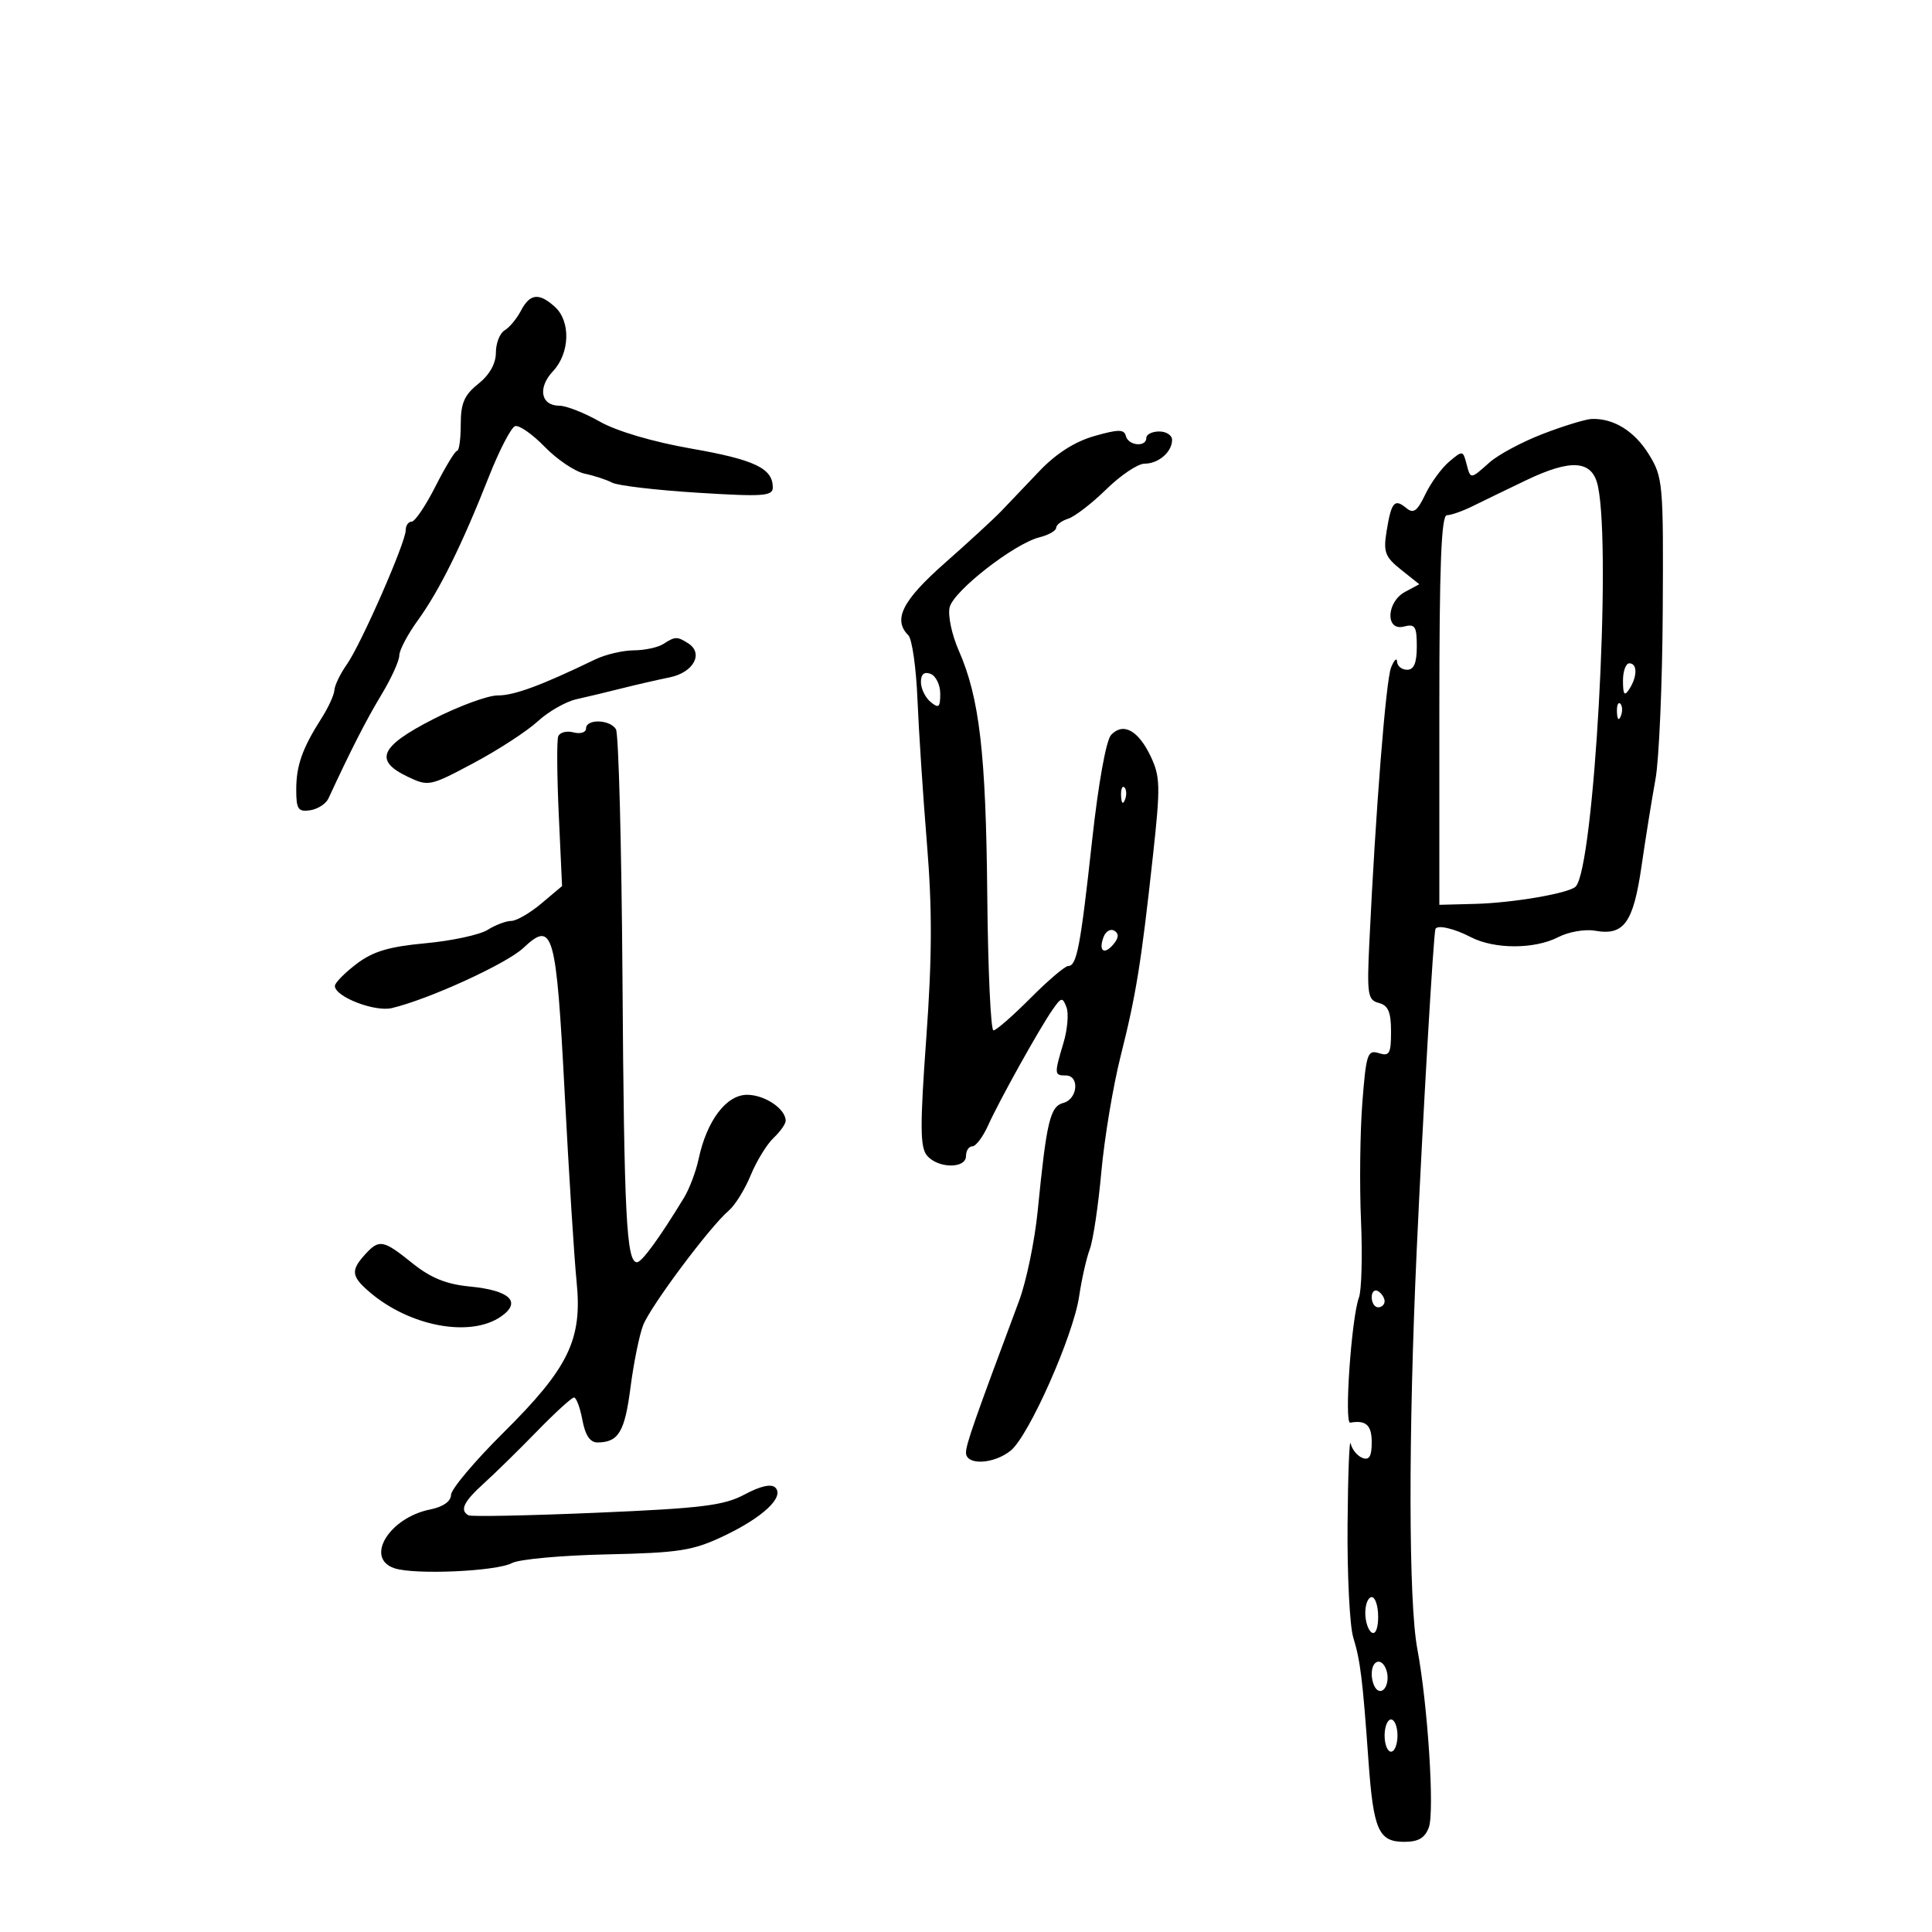 <svg xmlns="http://www.w3.org/2000/svg" width="300" height="300" viewBox="0 0 300 300" version="1.1">
	<path d="M 80.889 48.250 C 80.240 49.487, 79.099 50.860, 78.354 51.300 C 77.609 51.740, 77 53.298, 77 54.762 C 77 56.463, 76.015 58.210, 74.273 59.600 C 72.098 61.334, 71.545 62.607, 71.545 65.887 C 71.545 68.149, 71.292 70, 70.982 70 C 70.672 70, 69.165 72.475, 67.633 75.500 C 66.101 78.525, 64.432 81, 63.924 81 C 63.416 81, 63 81.596, 63 82.324 C 63 84.225, 56.080 100.008, 53.867 103.154 C 52.840 104.614, 51.967 106.414, 51.927 107.154 C 51.887 107.894, 50.993 109.850, 49.942 111.500 C 46.936 116.216, 46 118.860, 46 122.635 C 46 125.652, 46.299 126.095, 48.148 125.820 C 49.329 125.644, 50.609 124.825, 50.991 124 C 54.524 116.375, 56.862 111.798, 59.219 107.889 C 60.749 105.354, 62 102.609, 62 101.789 C 62 100.970, 63.301 98.504, 64.892 96.308 C 68.234 91.694, 71.731 84.622, 75.912 74.023 C 77.534 69.911, 79.366 66.378, 79.982 66.173 C 80.598 65.967, 82.672 67.415, 84.591 69.390 C 86.509 71.366, 89.298 73.238, 90.789 73.551 C 92.280 73.864, 94.202 74.494, 95.059 74.950 C 95.917 75.406, 101.880 76.108, 108.309 76.509 C 118.512 77.147, 120 77.043, 120 75.691 C 120 72.724, 117.184 71.380, 107.363 69.661 C 101.382 68.615, 95.763 66.957, 93.137 65.466 C 90.749 64.110, 87.928 63, 86.867 63 C 83.969 63, 83.453 60.211, 85.873 57.635 C 88.494 54.846, 88.641 49.890, 86.171 47.655 C 83.697 45.415, 82.294 45.573, 80.889 48.250 M 239.637 67.350 C 236.413 68.585, 232.662 70.587, 231.302 71.798 C 228.290 74.481, 228.358 74.478, 227.695 71.943 C 227.173 69.946, 227.093 69.939, 225.020 71.693 C 223.845 72.687, 222.179 74.972, 221.318 76.770 C 220.059 79.402, 219.480 79.813, 218.352 78.878 C 216.538 77.371, 216.044 77.955, 215.311 82.472 C 214.783 85.723, 215.065 86.477, 217.548 88.457 L 220.389 90.722 218.194 91.896 C 215.258 93.467, 215.093 98.050, 218 97.290 C 219.728 96.838, 220 97.259, 220 100.383 C 220 102.931, 219.557 104, 218.500 104 C 217.675 104, 216.971 103.438, 216.937 102.750 C 216.902 102.063, 216.483 102.466, 216.007 103.647 C 215.201 105.646, 213.611 125.750, 212.629 146.371 C 212.245 154.435, 212.379 155.286, 214.103 155.737 C 215.562 156.119, 216 157.146, 216 160.184 C 216 163.616, 215.749 164.055, 214.093 163.529 C 212.353 162.977, 212.129 163.653, 211.544 171.212 C 211.190 175.770, 211.096 183.996, 211.334 189.492 C 211.572 194.987, 211.428 200.387, 211.013 201.492 C 209.857 204.576, 208.704 221.081, 209.658 220.912 C 212.117 220.477, 213 221.284, 213 223.969 C 213 226.144, 212.615 226.789, 211.557 226.383 C 210.763 226.079, 209.944 225.081, 209.737 224.165 C 209.530 223.249, 209.310 228.909, 209.248 236.743 C 209.186 244.576, 209.582 252.451, 210.128 254.243 C 211.244 257.908, 211.584 260.660, 212.497 273.442 C 213.265 284.192, 214.066 286, 218.060 286 C 220.250 286, 221.269 285.398, 221.871 283.750 C 222.774 281.278, 221.700 264.653, 220.082 256.047 C 218.711 248.757, 218.673 222.773, 219.992 194 C 220.937 173.359, 222.594 144.962, 222.895 144.250 C 223.182 143.569, 225.803 144.171, 228.364 145.506 C 232.029 147.417, 238.288 147.419, 241.979 145.511 C 243.563 144.692, 246.128 144.247, 247.679 144.523 C 252.170 145.321, 253.620 143.305, 254.898 134.485 C 255.534 130.093, 256.508 124.025, 257.062 121 C 257.617 117.975, 258.124 106.216, 258.190 94.868 C 258.305 75.027, 258.222 74.096, 256.028 70.546 C 253.803 66.945, 250.587 64.947, 247.185 65.052 C 246.258 65.080, 242.862 66.114, 239.637 67.350 M 169.914 67.714 C 166.900 68.575, 163.986 70.433, 161.414 73.135 C 159.261 75.396, 156.584 78.203, 155.466 79.373 C 154.347 80.543, 150.409 84.167, 146.716 87.426 C 140.107 93.257, 138.614 96.214, 141.049 98.649 C 141.626 99.226, 142.263 103.704, 142.464 108.599 C 142.665 113.495, 143.327 123.575, 143.935 131 C 144.767 141.157, 144.742 148.629, 143.833 161.172 C 142.845 174.810, 142.864 178.131, 143.935 179.422 C 145.623 181.456, 150 181.512, 150 179.500 C 150 178.675, 150.444 178, 150.987 178 C 151.529 178, 152.631 176.537, 153.435 174.750 C 155.187 170.852, 161.419 159.668, 163.467 156.744 C 164.808 154.829, 164.986 154.801, 165.601 156.402 C 165.970 157.364, 165.760 159.856, 165.136 161.941 C 163.685 166.783, 163.701 167, 165.500 167 C 167.671 167, 167.347 170.676, 165.124 171.257 C 163.057 171.798, 162.513 174.082, 161.136 188 C 160.673 192.675, 159.370 198.975, 158.240 202 C 151.238 220.747, 150 224.289, 150 225.572 C 150 227.577, 154.315 227.375, 156.942 225.248 C 159.770 222.958, 166.673 207.391, 167.570 201.281 C 167.957 198.651, 168.696 195.375, 169.215 194 C 169.733 192.625, 170.542 187.225, 171.013 182 C 171.484 176.775, 172.832 168.675, 174.010 164 C 176.426 154.406, 177.212 149.528, 179.047 132.711 C 180.206 122.095, 180.168 120.575, 178.668 117.430 C 176.743 113.394, 174.408 112.130, 172.535 114.113 C 171.761 114.933, 170.553 121.640, 169.581 130.514 C 167.773 147.023, 167.206 150, 165.870 150 C 165.377 150, 162.736 152.250, 160 155 C 157.264 157.750, 154.683 159.999, 154.263 159.999 C 153.843 159.998, 153.411 150.571, 153.303 139.050 C 153.096 116.931, 152.096 108.348, 148.874 101.013 C 147.786 98.536, 147.154 95.521, 147.465 94.284 C 148.107 91.725, 157.494 84.416, 161.396 83.437 C 162.828 83.077, 164 82.412, 164 81.959 C 164 81.506, 164.840 80.868, 165.866 80.542 C 166.893 80.217, 169.557 78.161, 171.788 75.975 C 174.018 73.789, 176.688 72, 177.721 72 C 179.896 72, 182 70.180, 182 68.300 C 182 67.585, 181.100 67, 180 67 C 178.900 67, 178 67.450, 178 68 C 178 69.478, 175.200 69.216, 174.823 67.702 C 174.559 66.639, 173.669 66.641, 169.914 67.714 M 237 74.563 C 233.975 76.011, 230.226 77.826, 228.669 78.597 C 227.112 79.369, 225.312 80.002, 224.669 80.004 C 223.803 80.006, 223.500 87.843, 223.500 110.254 L 223.500 140.500 229 140.357 C 234.944 140.203, 243.620 138.713, 244.667 137.667 C 247.521 134.812, 250.262 85.566, 248.127 75.500 C 247.270 71.459, 244.051 71.188, 237 74.563 M 103 100 C 102.175 100.533, 100.107 100.976, 98.404 100.985 C 96.701 100.993, 94.001 101.632, 92.404 102.404 C 84.067 106.436, 79.838 107.999, 77.305 107.985 C 75.762 107.977, 71.237 109.640, 67.250 111.681 C 58.987 115.910, 58.023 118.090, 63.305 120.608 C 66.534 122.148, 66.766 122.100, 73.555 118.479 C 77.375 116.441, 81.850 113.530, 83.500 112.010 C 85.150 110.490, 87.850 108.946, 89.500 108.578 C 91.150 108.211, 94.300 107.456, 96.500 106.900 C 98.700 106.344, 102.070 105.570, 103.989 105.180 C 107.701 104.424, 109.310 101.445, 106.848 99.885 C 105.145 98.806, 104.833 98.815, 103 100 M 252.015 105.750 C 252.027 107.893, 252.245 108.169, 253 107 C 254.264 105.043, 254.264 103, 253 103 C 252.450 103, 252.007 104.237, 252.015 105.750 M 143 105.909 C 143 106.924, 143.675 108.315, 144.500 109 C 145.766 110.050, 146 109.852, 146 107.729 C 146 106.346, 145.325 104.955, 144.500 104.638 C 143.500 104.255, 143 104.679, 143 105.909 M 251.079 110.583 C 251.127 111.748, 251.364 111.985, 251.683 111.188 C 251.972 110.466, 251.936 109.603, 251.604 109.271 C 251.272 108.939, 251.036 109.529, 251.079 110.583 M 91 113.117 C 91 113.732, 90.123 114.004, 89.048 113.723 C 87.974 113.442, 86.907 113.727, 86.677 114.356 C 86.446 114.985, 86.487 120.470, 86.767 126.545 L 87.277 137.589 84.062 140.295 C 82.293 141.783, 80.190 143, 79.388 143 C 78.586 143, 76.933 143.625, 75.715 144.390 C 74.497 145.154, 70.162 146.089, 66.082 146.467 C 60.366 146.997, 57.900 147.737, 55.332 149.696 C 53.499 151.094, 52 152.622, 52 153.093 C 52 154.771, 58.180 157.171, 60.858 156.533 C 66.600 155.166, 78.649 149.655, 81.257 147.204 C 85.881 142.857, 86.368 144.570, 87.686 169.794 C 88.339 182.282, 89.169 195.425, 89.532 199 C 90.446 208.005, 88.318 212.393, 78.132 222.500 C 73.697 226.900, 70.054 231.231, 70.035 232.125 C 70.013 233.141, 68.800 233.990, 66.798 234.390 C 60.427 235.665, 56.598 241.965, 61.250 243.518 C 64.391 244.566, 77.084 244.004, 79.500 242.710 C 80.600 242.121, 87.224 241.515, 94.219 241.364 C 105.432 241.121, 107.575 240.787, 112.313 238.545 C 118.446 235.644, 121.854 232.454, 120.389 230.989 C 119.770 230.370, 118.070 230.750, 115.643 232.051 C 112.419 233.779, 109.033 234.199, 92.681 234.896 C 82.131 235.345, 73.162 235.526, 72.750 235.297 C 71.347 234.520, 71.995 233.174, 75.138 230.335 C 76.864 228.776, 80.574 225.137, 83.383 222.250 C 86.192 219.363, 88.780 217, 89.134 217 C 89.488 217, 90.073 218.575, 90.434 220.500 C 90.881 222.884, 91.634 223.995, 92.795 223.985 C 96.047 223.955, 97.012 222.342, 97.904 215.439 C 98.398 211.622, 99.282 207.271, 99.869 205.769 C 101.030 202.797, 110.278 190.419, 113.144 188 C 114.122 187.175, 115.661 184.700, 116.565 182.500 C 117.469 180.300, 119.062 177.695, 120.104 176.711 C 121.147 175.727, 122 174.522, 122 174.032 C 122 172.187, 118.751 170, 116.010 170 C 112.775 170, 109.742 174.020, 108.477 179.985 C 108.070 181.902, 107.050 184.602, 106.209 185.985 C 102.415 192.224, 99.663 196, 98.909 196 C 97.276 196, 96.909 188.836, 96.658 151.980 C 96.517 131.344, 96.060 113.906, 95.642 113.230 C 94.693 111.694, 91 111.604, 91 113.117 M 174.079 123.583 C 174.127 124.748, 174.364 124.985, 174.683 124.188 C 174.972 123.466, 174.936 122.603, 174.604 122.271 C 174.272 121.939, 174.036 122.529, 174.079 123.583 M 171.369 145.480 C 170.525 147.680, 171.453 148.364, 172.906 146.613 C 173.724 145.628, 173.766 144.974, 173.041 144.526 C 172.461 144.167, 171.708 144.596, 171.369 145.480 M 56.655 194.829 C 54.467 197.247, 54.564 198.176, 57.250 200.514 C 63.507 205.960, 73.036 207.765, 77.825 204.410 C 81.042 202.157, 79.162 200.366, 72.953 199.769 C 69.294 199.418, 66.886 198.440, 64.030 196.144 C 59.477 192.485, 58.873 192.378, 56.655 194.829 M 213 201.441 C 213 202.298, 213.450 203, 214 203 C 214.550 203, 215 202.577, 215 202.059 C 215 201.541, 214.550 200.840, 214 200.500 C 213.450 200.160, 213 200.584, 213 201.441 M 212 250.441 C 212 251.784, 212.450 253.160, 213 253.500 C 213.583 253.861, 214 252.844, 214 251.059 C 214 249.377, 213.550 248, 213 248 C 212.450 248, 212 249.098, 212 250.441 M 213 259.941 C 213 261.009, 213.412 262.136, 213.915 262.447 C 215.011 263.125, 215.892 261.008, 215.246 259.250 C 214.531 257.307, 213 257.779, 213 259.941 M 215 269.500 C 215 270.875, 215.450 272, 216 272 C 216.550 272, 217 270.875, 217 269.500 C 217 268.125, 216.550 267, 216 267 C 215.450 267, 215 268.125, 215 269.500" stroke="none" fill="black" fill-rule="evenodd"/>
</svg>